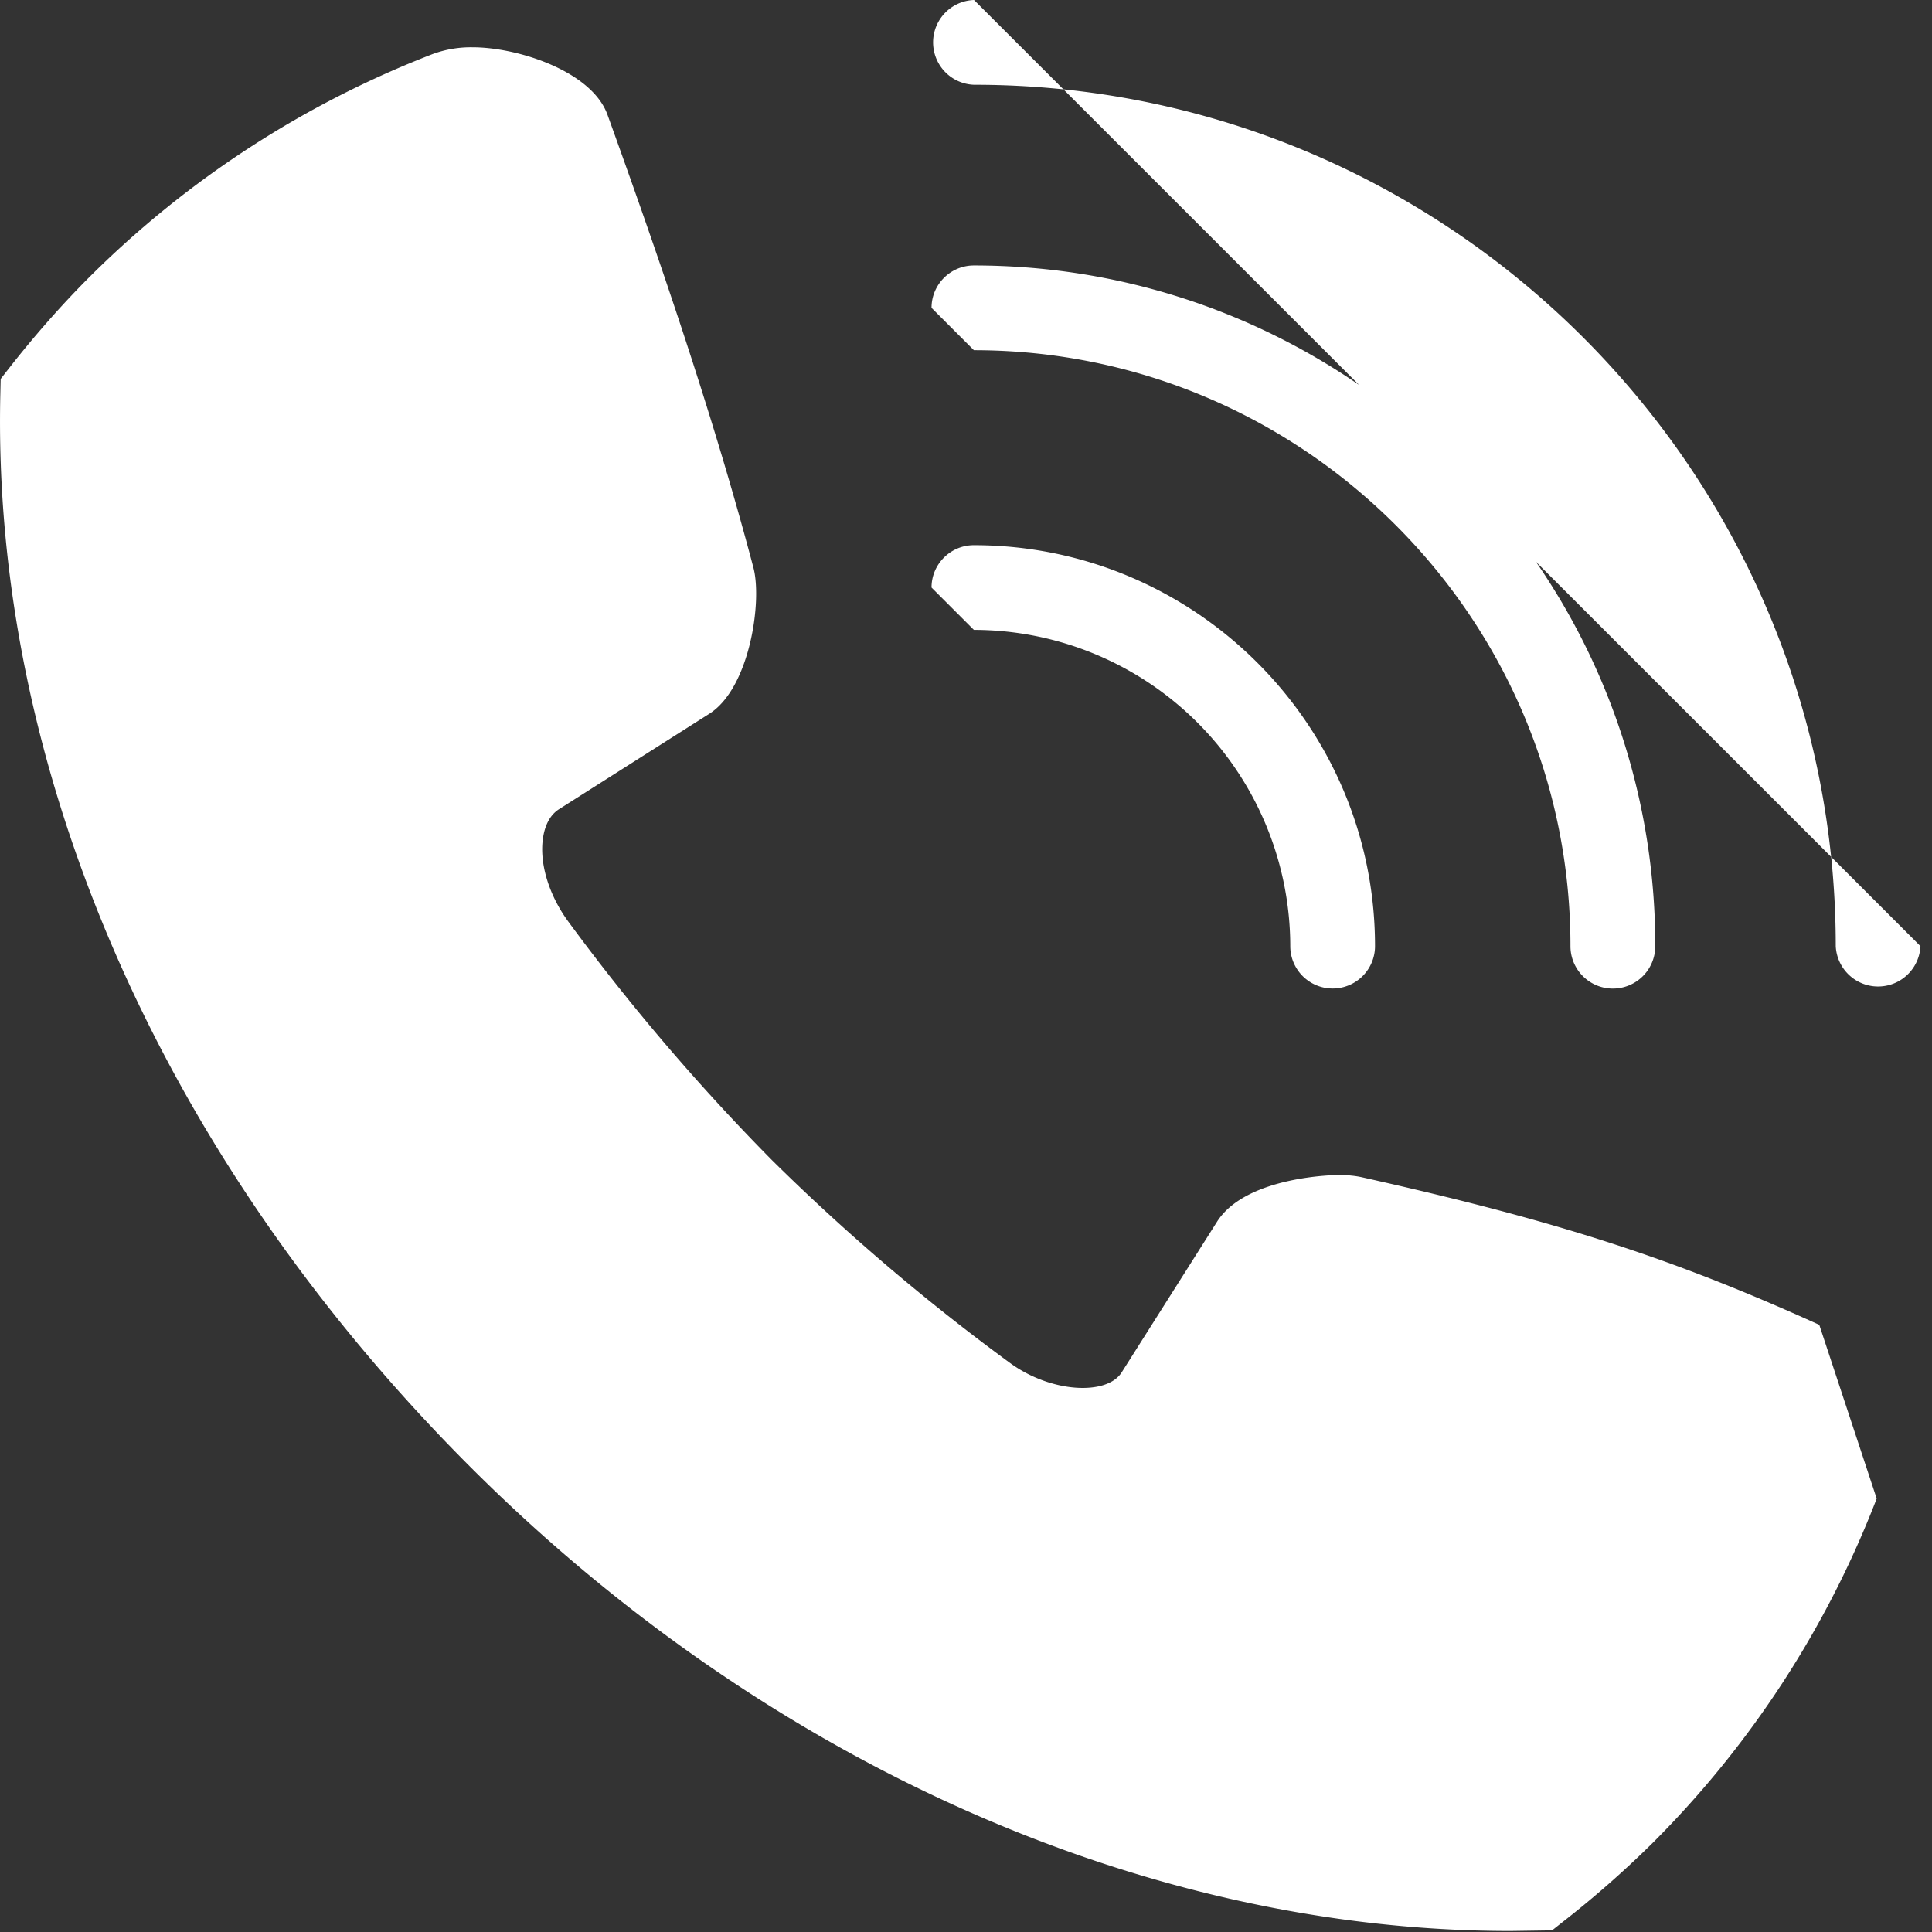 <svg xmlns="http://www.w3.org/2000/svg" width="38" height="38"><rect width="100%" height="100%" fill="#333333" stroke="none"/><path fill="#fff" d="M36.912 29.475a19.452 19.452 0 01-4.404 6.771 20.169 20.169 0 01-1.763 1.55l-.218.172-.817.012c-7.2 0-14.658-3.329-20.462-9.13C3.155 22.756-.17 15.1.007 7.73l.006-.277.17-.217c.49-.626 1.01-1.218 1.549-1.76A19.538 19.538 0 018.51 1.063 2.18 2.18 0 019.297.93c.888 0 2.343.471 2.651 1.326.904 2.502 2.045 5.775 2.869 8.902.18.663-.07 2.382-.869 2.883L11 15.913c-.198.123-.278.345-.31.512-.098.501.087 1.15.48 1.691a42.462 42.462 0 004.015 4.704 41.858 41.858 0 004.678 3.986c.807.592 1.914.649 2.202.182l1.875-2.962c.58-.905 2.368-.915 2.387-.915.176 0 .328.015.463.045 3.82.854 6.09 1.585 8.993 2.902zM20.916 1.757a17.07 17.07 0 00-1.758-.09.834.834 0 010-1.667zm15.1 15.096l1.757 1.757a.834.834 0 01-1.666 0c0-.593-.031-1.18-.09-1.757zm-15.1-15.096c7.944.822 14.278 7.154 15.1 15.096l-5.807-5.805a13.304 13.304 0 012.348 7.562.833.833 0 11-1.668 0c0-6.464-5.264-11.722-11.734-11.722l-.833-.833c0-.46.373-.834.833-.834 2.81 0 5.42.868 7.576 2.35zm-2.594 9.799c0-.46.373-.833.833-.833 4.35 0 7.89 3.538 7.89 7.886a.833.833 0 11-1.667 0 6.23 6.23 0 00-6.223-6.22z"/></svg>